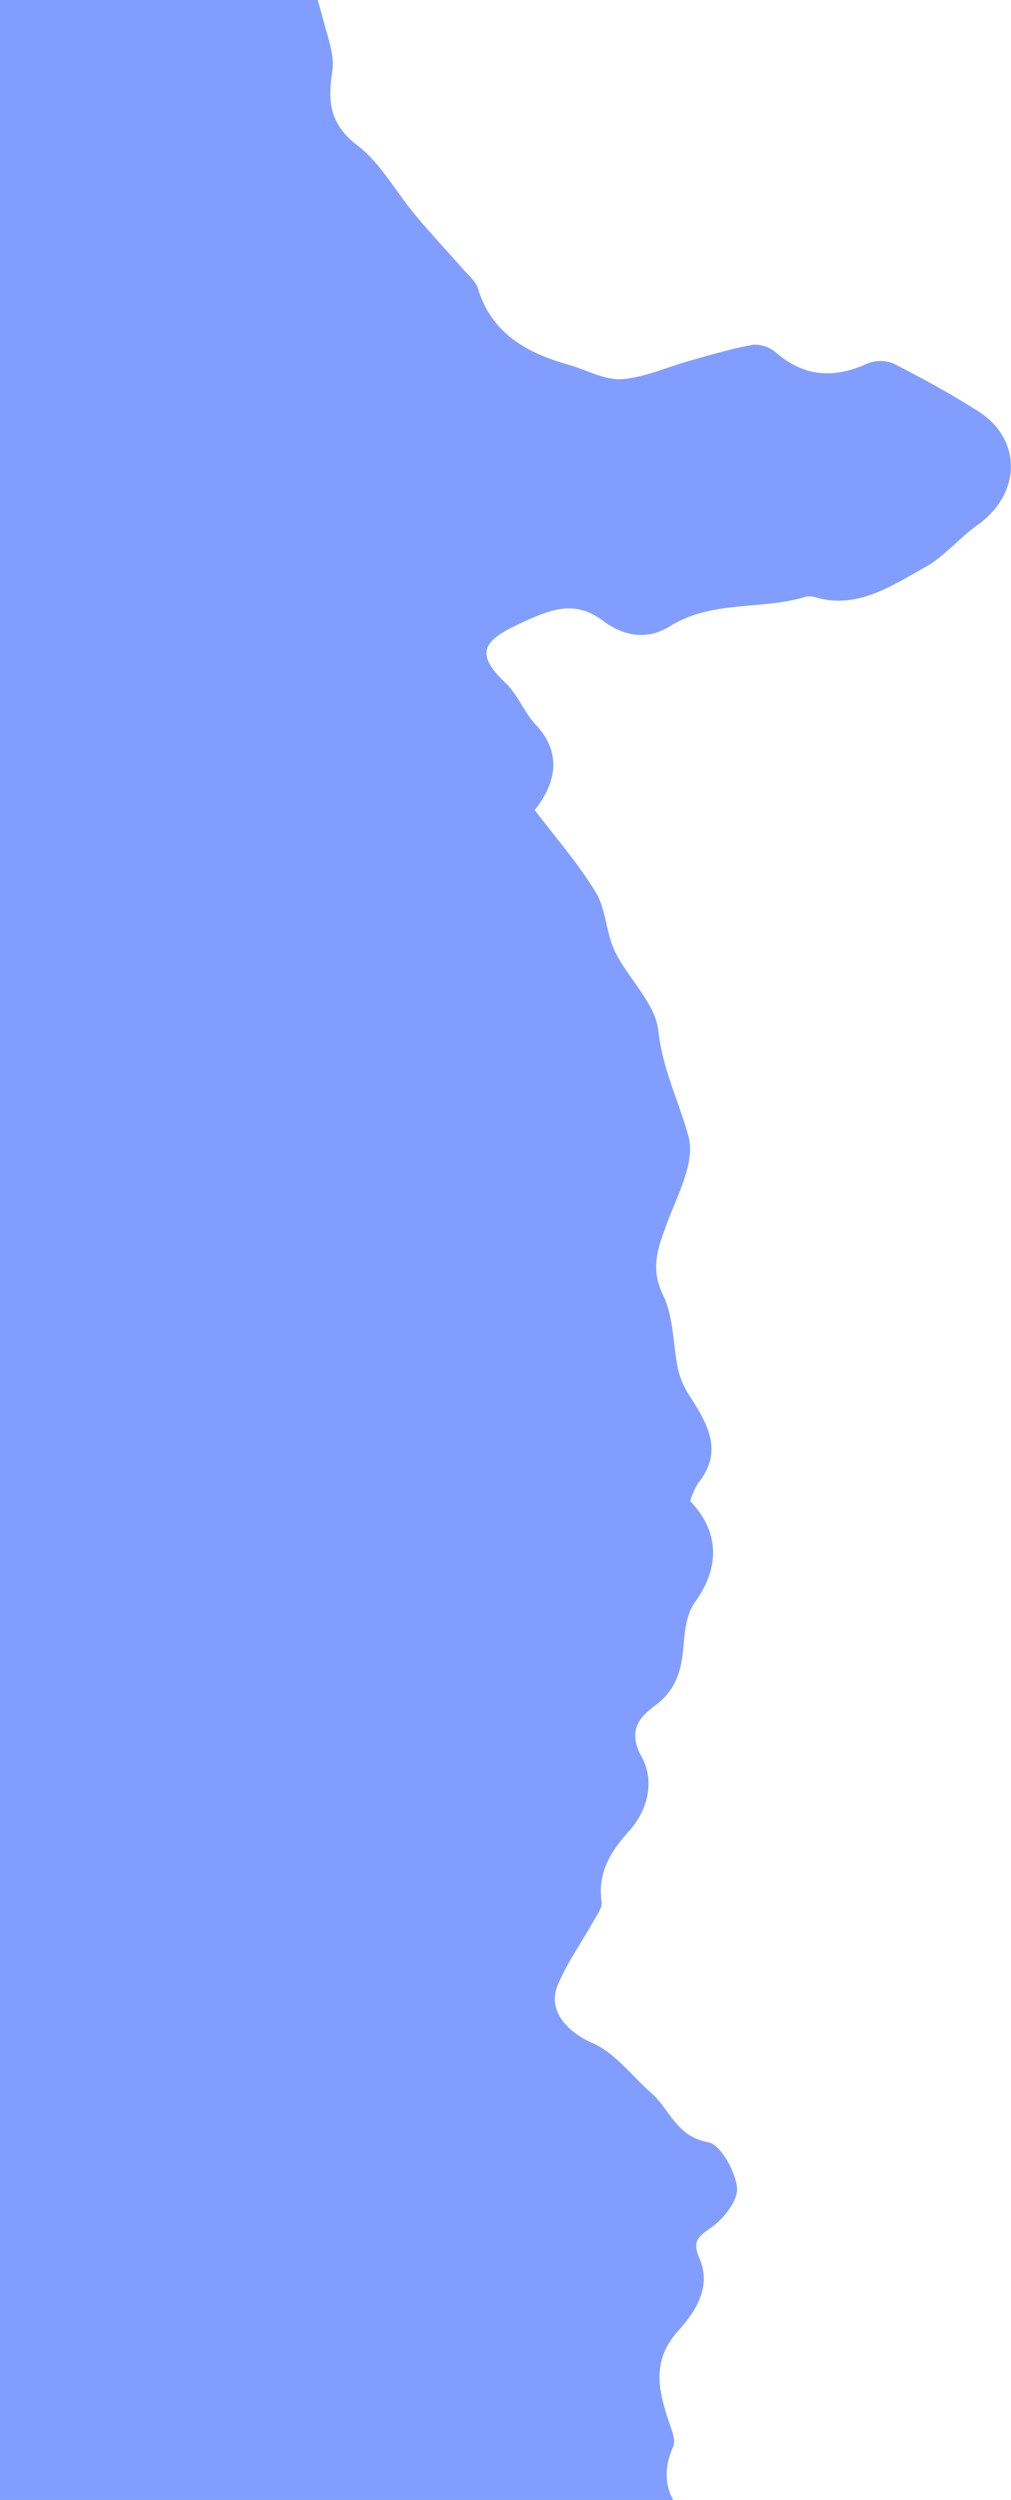 <svg width="214" height="529" viewBox="0 0 214 529" fill="none" xmlns="http://www.w3.org/2000/svg">
<path d="M-460.704 -358.814C-455.887 -358.704 -451.304 -356.687 -449.134 -350.176C-448.495 -348.255 -445.03 -346.408 -442.659 -346.13C-439.34 -345.752 -438.677 -348.474 -438.991 -351.564C-438.893 -352.203 -438.627 -352.805 -438.219 -353.307C-437.811 -353.809 -437.277 -354.193 -436.671 -354.42C-435.942 -354.465 -435.212 -354.345 -434.536 -354.069C-433.86 -353.792 -433.256 -353.367 -432.768 -352.824C-430.069 -349.14 -428.199 -344.774 -425.118 -341.513C-422.941 -339.341 -419.998 -338.114 -416.923 -338.096C-412.076 -338.402 -409.082 -336.757 -407.262 -332.644C-404.061 -325.398 -399.583 -319.638 -391.991 -316.318C-390.21 -315.527 -389.126 -311.979 -388.73 -309.54C-388.294 -306.855 -389.133 -303.997 -389.237 -301.177C-389.691 -292.447 -386.545 -290.071 -378.027 -292.593C-373.651 -293.898 -369.255 -295.094 -364.864 -296.377C-356.497 -298.739 -349.326 -304.164 -344.777 -311.574C-341.704 -316.484 -336.875 -317.388 -333.512 -314.3C-325.499 -306.96 -316.14 -305.948 -305.467 -306.415C-303.578 -311.477 -299.841 -313.543 -293.222 -312.169C-289.47 -311.401 -285.174 -313.997 -281.087 -314.658C-279.244 -314.992 -276.488 -314.8 -275.479 -313.616C-268.877 -306.28 -261.852 -310.769 -254.89 -312.413C-254.708 -312.462 -254.551 -312.637 -254.367 -312.713C-245.444 -316.566 -243.214 -316.188 -238.627 -308.1C-236.124 -303.69 -233.175 -300.757 -228.154 -299.983C-227.134 -299.804 -226.182 -299.351 -225.4 -298.673C-215.672 -290.26 -204.75 -292.512 -193.946 -295.407C-185.106 -297.785 -176.013 -297.863 -168.009 -294.529C-163.028 -292.45 -159.855 -286.101 -155.796 -281.772C-152.389 -278.154 -149.304 -273.954 -145.22 -271.386C-142.465 -269.642 -138.217 -270.266 -134.64 -269.851C-132.706 -269.615 -130.55 -269.909 -128.876 -269.152C-121.587 -265.839 -114.436 -262.214 -107.103 -258.637C-100.375 -262.612 -94.246 -259.689 -92.487 -251.303C-92.042 -248.943 -91.772 -246.552 -91.679 -244.152C-91.177 -235.961 -87.459 -230.752 -79.797 -228.398C-78.434 -227.975 -76.511 -229.004 -74.913 -229.592C-69.919 -231.533 -66.345 -229.148 -67.608 -224.102C-69.558 -216.292 -68.318 -209.017 -65.508 -201.773C-65.222 -201.034 -64.732 -200.066 -64.984 -199.484C-70.076 -187.782 -57.064 -185.976 -53.392 -179.087C-51.953 -176.396 -45.775 -176.535 -42.133 -174.657C-37.161 -172.079 -33.905 -167.109 -26.731 -167.763C-21.878 -168.248 -18.299 -161.245 -18.108 -155.933C-17.925 -151.212 -16.534 -146.549 -16.254 -141.801C-16.072 -138.605 -15.817 -134.444 -17.565 -132.265C-24.824 -123.059 -24.527 -111.001 -16.173 -102.29C-13.319 -99.314 -10.955 -95.851 -8.159 -92.797C-7.137 -91.661 -5.488 -91.101 -4.134 -90.249C-1.881 -88.822 0.923 -87.818 2.508 -85.841C5.256 -82.436 8.194 -82.027 12.11 -83.094C20.183 -85.425 22.429 -83.261 22.812 -74.985C22.929 -71.701 25.083 -68.528 26.09 -65.234C27.048 -62.565 27.656 -59.784 27.899 -56.959C27.916 -54.55 27.366 -52.17 26.294 -50.013C24.218 -45.715 26.347 -44.388 29.981 -43.101C34.108 -41.627 38.02 -39.536 42.016 -37.691C43.294 -37.093 44.492 -35.996 45.801 -35.841C60.084 -34.251 58.841 -21.222 62.977 -12.303C65.67 -6.455 67.203 -0.075 68.975 6.206C69.794 9.099 70.791 12.289 70.338 15.132C69.324 21.539 69.801 26.332 75.701 30.815C80.564 34.504 83.74 40.533 87.806 45.383C91.166 49.421 94.777 53.268 98.246 57.214C99.292 58.406 100.716 59.549 101.14 60.969C104.045 70.617 111.517 74.679 120.373 77.191C124.134 78.258 127.946 80.473 131.596 80.231C136.538 79.882 141.33 77.614 146.218 76.269C150.599 75.05 154.993 73.713 159.467 72.94C161.258 72.871 163.006 73.495 164.349 74.682C170.335 79.816 176.594 80.116 183.622 76.929C184.508 76.567 185.456 76.383 186.413 76.388C187.37 76.394 188.317 76.588 189.198 76.96C195.268 80.059 201.273 83.344 207.022 86.999C216.441 92.969 216.187 104.527 206.894 111.104C203.012 113.855 199.861 117.812 195.765 120.062C188.773 123.912 181.806 128.784 173.044 126.522C172.298 126.228 171.491 126.127 170.696 126.229C161.273 129.18 150.732 126.897 141.771 132.534C137.136 135.452 132.112 134.733 127.647 131.372C121.554 126.763 116.317 129.026 109.948 131.991C102.145 135.625 100.474 138.325 107.035 144.546C109.617 147.001 110.929 150.737 113.393 153.348C118.413 158.652 118.385 164.901 113.177 171.404C117.607 177.247 122.401 182.701 126.108 188.827C128.305 192.458 128.269 197.388 130.121 201.254C132.94 207.077 138.706 212.252 139.358 218.124C140.229 226.305 143.768 233.158 145.762 240.603C147.225 246.063 143.21 253.212 140.984 259.367C139.184 264.326 137.642 268.499 140.353 274.049C142.668 278.784 142.413 284.748 143.595 290.088C144.147 292.137 145.048 294.076 146.257 295.82C149.927 301.575 153.085 307.271 147.781 313.817C147.055 315.013 146.491 316.3 146.103 317.644C152.319 324.1 152.409 331.718 147.116 338.997C145.531 341.186 144.989 344.425 144.783 347.229C144.385 352.593 143.574 357.243 138.718 360.858C135.487 363.258 132.699 366.124 135.827 371.775C138.419 376.418 137.472 382.612 133.278 387.309C129.425 391.559 126.414 396.169 127.346 402.427C127.543 403.66 126.378 405.169 125.667 406.45C123.138 410.976 120.059 415.267 118.07 420.02C115.773 425.476 120.137 430.052 125.5 432.365C130.206 434.411 133.699 439.238 137.766 442.803C141.833 446.368 143.144 452.089 149.881 453.308C152.554 453.788 155.613 459.414 156.008 462.872C156.29 465.581 153.166 469.538 150.494 471.38C147.613 473.367 146.533 474.365 148.044 477.853C150.668 483.941 147.249 489.113 143.551 493.215C137.601 499.792 139.508 506.347 141.874 513.294C142.365 514.696 143.03 516.548 142.505 517.699C140.198 522.786 140.743 527.702 144.324 531.503C147.745 535.106 151.732 538.126 156.126 540.443C166.109 545.703 175.171 550.572 178.643 563.232C184.011 583.001 177.57 594.665 156.83 597.962C151.276 598.839 144.643 606.742 144.033 613.2C143.686 616.804 149.282 624.188 153.091 626.359C155.988 628.001 158.513 630.225 160.507 632.892C163.449 637.025 166.688 639.384 171.967 638.572C173.347 638.362 175.562 638.788 176.275 639.758C179.568 644.037 182.515 648.572 185.086 653.321C188.059 659.12 189.724 665.634 192.962 671.167C195.858 676.083 196.133 679.99 192.078 683.914C187.785 688.078 183.432 685.033 179.241 683.621C176.427 682.681 173.88 680.917 171.068 679.95C170.322 679.675 169.528 679.551 168.734 679.587C167.94 679.624 167.161 679.819 166.443 680.161C159.909 684.891 152.442 688.328 147.104 694.741C141.765 701.154 135.958 707.045 130.483 713.282C129.234 714.58 128.361 716.193 127.957 717.949C126.592 726.95 125.563 735.949 124.34 744.948C123.656 749.91 121.143 753.633 116.184 755.077C112.722 756.068 109.192 756.807 105.623 757.286C97.726 758.321 93.468 762.281 92.076 770.19C90.491 779.064 82.811 784.517 73.563 783.387C66.452 782.526 57.762 788.543 54.434 794.718C50.067 802.937 45.416 811.719 37.081 816.346C31.843 819.266 25.021 819.844 18.807 820.409C11.856 821.039 8.128 823.404 8.017 830.304C7.883 838.142 -5.526 848.482 -14.171 848.679C-15.577 848.693 -16.928 848.612 -17.839 848.589C-20.079 853.463 -21.901 858.047 -24.238 862.362C-26.575 866.676 -33.402 869.321 -39.623 868.009C-47.441 866.292 -55.189 864.014 -63.041 862.404C-66.551 861.677 -70.273 861.948 -73.896 861.828C-74.692 861.802 -75.712 862.43 -76.257 862.115C-87.02 856.027 -94.722 865.83 -103.97 867.484C-105.001 867.671 -106.048 869.291 -106.574 870.469C-109.709 877.497 -114.811 879.698 -121.331 876.045C-125.096 873.871 -128.394 872.681 -132.308 875.414C-133.358 876.044 -134.602 876.271 -135.808 876.05C-144.326 874.334 -153.143 873.328 -161.169 870.274C-165.63 868.579 -168.666 863.372 -174.508 863.44C-177.787 863.476 -181.271 862.025 -184.319 862.726C-196.149 865.461 -206.539 862.022 -216.433 856.099C-219.812 854.079 -222.957 852.333 -227.113 853.863C-227.873 854.135 -228.68 854.25 -229.486 854.201C-230.291 854.152 -231.079 853.939 -231.8 853.577C-234.049 852.044 -236.605 851.019 -239.29 850.575C-241.975 850.131 -244.725 850.277 -247.348 851.005C-248.736 851.35 -252.104 848.706 -252.551 846.938C-255.177 836.443 -255.148 837.048 -264.886 834.391C-269.141 833.234 -273.174 829.368 -276.121 825.778C-279.72 821.209 -284.737 817.968 -290.381 816.566C-294.515 815.466 -298.239 812.785 -302.098 810.724C-303.885 809.871 -305.573 808.821 -307.13 807.595C-310.013 805.105 -313.44 802.805 -315.274 799.635C-318.252 794.475 -330.844 787.849 -336.734 789.427C-337.509 789.598 -338.232 789.953 -338.841 790.462C-344.097 795.664 -349.554 800.708 -354.459 806.225C-360.737 813.271 -369.524 814.225 -377.756 815.5C-379.859 815.824 -384.077 810.34 -385.228 806.836C-386.579 802.756 -388.138 801.17 -392.279 801.269C-395.871 801.363 -415.129 787.559 -416.483 784.624C-418.647 779.728 -421.099 774.964 -423.825 770.358C-429.173 761.817 -428.945 762.27 -422.244 754.224C-417.704 748.572 -413.893 742.371 -410.903 735.767C-409.82 733.456 -411.348 729.539 -412.466 726.656C-415.153 719.707 -410.349 705.839 -403.72 702.52C-402.979 702.213 -402.22 701.95 -401.448 701.734C-391.53 698.119 -386.503 688.323 -387.85 677.77C-388.629 671.586 -387.31 665.16 -387.344 658.847C-387.377 656.607 -388.061 654.425 -389.311 652.566C-391.979 648.83 -392.585 645.375 -389.823 641.488C-388.91 640.197 -387.738 638.65 -387.755 637.228C-387.834 629.225 -383.07 625.528 -376.365 622.827C-369.021 619.795 -366.498 609.225 -371.232 602.674C-372.034 601.28 -372.955 599.957 -373.985 598.722C-379.449 593.483 -380.372 587.356 -377.712 580.543C-375.729 575.437 -376.771 571.647 -381.764 568.96C-386.757 566.273 -390.213 562.376 -390.143 556.054C-390.101 550.749 -393.79 547.837 -398.034 545.498C-403.091 542.704 -404.942 539.734 -403.698 532.929C-402.183 524.555 -402.067 515.989 -403.354 507.578C-404.75 498.199 -409.429 488.841 -406.332 478.826C-405.985 477.74 -407.03 475.626 -408.054 474.881C-409.078 474.136 -411.679 473.893 -412.336 474.619C-415.77 478.145 -418.371 476.812 -422.705 475.624C-427.791 474.212 -431.014 470.953 -435.222 468.915C-444.066 464.662 -446.743 456.558 -450.099 448.662C-450.336 448.096 -450.368 447.464 -450.188 446.877C-446.845 438.375 -453.419 434.453 -458.071 429.6C-459.243 428.245 -460.345 426.829 -461.37 425.36C-465.361 420.161 -469.515 415.245 -475.984 412.546C-478.302 411.571 -479.549 407.578 -480.867 404.775C-482.576 401.146 -483.752 397.516 -488.559 396.517C-491.044 395.977 -493.407 393.941 -495.569 392.26C-504.172 385.531 -512.659 378.673 -521.203 371.866C-521.371 371.769 -521.703 371.69 -521.707 371.575C-522.276 364.618 -531.595 361.671 -529.89 353.607C-529.657 352.229 -529.927 350.814 -530.649 349.617C-537.569 338.979 -544.407 328.249 -551.738 317.863C-554.606 313.844 -558.815 310.743 -562.332 307.146C-563.268 306.2 -564.779 304.796 -564.637 303.871C-563.373 297.351 -561.772 290.9 -559.841 284.544C-558.473 280.286 -556.284 276.543 -560.188 272.332C-561.922 270.491 -562.217 267.538 -563.543 265.304C-569.142 255.9 -574.846 246.547 -580.654 237.245C-581.612 235.953 -582.797 234.847 -584.153 233.981C-587.618 231.508 -590.121 227.913 -591.237 223.805C-592.352 219.696 -592.011 215.328 -590.272 211.443C-589.504 209.775 -587.803 207.652 -586.258 207.398C-578.696 206.169 -578.867 200.701 -579.02 195.103C-579.104 191.907 -579.14 188.698 -579.171 185.506C-579.225 179.182 -577.979 172.517 -584.388 168.02C-589.74 164.259 -588.877 159.47 -585.755 154.91C-583.567 151.726 -584.17 149.015 -584.708 145.418C-586.117 135.99 -589.652 125.908 -581.45 117.54C-578.022 114.023 -579.247 110.575 -581.979 107.991C-588.484 101.844 -588.398 95.251 -585.013 87.668C-583.67 84.516 -582.947 81.134 -582.885 77.709C-582.781 72.273 -579.907 69.233 -575.551 66.896C-568.739 63.235 -567.919 58.981 -571.947 52.321C-574.533 48.031 -579.819 43.986 -574.183 37.955C-573.597 37.328 -576.08 31.964 -578.088 31.155C-582.416 29.397 -587.447 29.513 -592.032 28.25C-598.523 26.461 -604.818 23.945 -611.282 22.087C-616.152 20.613 -621.127 19.512 -626.163 18.796C-629.276 18.438 -632.277 17.421 -634.965 15.811C-637.653 14.201 -639.966 12.036 -641.751 9.461C-643.213 7.357 -644.919 5.433 -646.833 3.73C-651.586 -0.148 -652.664 -4.965 -649.196 -9.955C-646.095 -14.43 -644.887 -18.655 -646.255 -24.521C-648.166 -32.715 -648.385 -41.372 -648.841 -49.858C-648.866 -52.248 -649.508 -54.592 -650.704 -56.662C-651.9 -58.731 -653.61 -60.458 -655.669 -61.673C-664.5 -67.499 -674.38 -72.476 -681.37 -80.134C-686.321 -85.51 -687.253 -94.578 -689.964 -102.017C-689.99 -102.115 -689.992 -102.218 -689.971 -102.318C-689.95 -102.417 -689.906 -102.511 -689.843 -102.59C-681.182 -107.127 -683.241 -118.748 -675.35 -124.205C-671.602 -126.796 -668.499 -130.766 -669.35 -137.019C-670.08 -144.173 -669.782 -151.395 -668.464 -158.464C-667.929 -161.693 -664.436 -164.375 -662.515 -167.461C-660.593 -170.547 -657.819 -173.923 -657.122 -177.479C-655.884 -184.899 -655.105 -192.389 -654.789 -199.905C-654.662 -201.65 -655.835 -203.544 -656.643 -205.269C-657.613 -207.367 -660.068 -209.582 -659.745 -211.353C-658.489 -218.082 -656.395 -224.663 -654.544 -231.285C-654.456 -231.575 -654.301 -231.84 -654.092 -232.059C-653.883 -232.279 -653.625 -232.446 -653.339 -232.547C-644.777 -233.547 -645.966 -238.876 -647.363 -244.885C-647.994 -247.571 -646.503 -250.71 -646.967 -253.467C-647.929 -258.473 -649.205 -263.414 -650.789 -268.26C-651.91 -271.914 -651.21 -274.796 -647.693 -276.262C-644.176 -277.727 -640.427 -278.723 -636.811 -280.02C-635.722 -280.297 -634.737 -280.885 -633.975 -281.711C-628.482 -290.062 -623.38 -298.682 -617.586 -306.804C-615.004 -310.404 -611.861 -313.134 -611.439 -318.177C-611.139 -321.723 -601.979 -325.189 -597.138 -324.562C-591.082 -323.764 -590.433 -324.55 -592.523 -330.134C-593.454 -332.786 -593.553 -335.66 -592.805 -338.37C-592.058 -341.081 -590.5 -343.498 -588.341 -345.298C-586.829 -346.537 -584.963 -347.781 -584.223 -349.451C-582.047 -354.334 -579.028 -357.262 -573.255 -356.894C-572.039 -356.821 -570.719 -358.646 -569.407 -359.539C-561.811 -364.774 -560.942 -376.09 -551.319 -379.484C-550.077 -380.105 -548.765 -380.572 -547.41 -380.877C-537.176 -381.793 -527.732 -385.192 -518.166 -388.801C-509.734 -391.974 -500.614 -393.407 -491.758 -395.399C-488.04 -396.244 -484.085 -397.401 -480.464 -396.891C-474.326 -396.018 -469.696 -389.527 -469.596 -383.33C-469.574 -382.157 -469.855 -380.096 -469.462 -379.953C-458.074 -375.867 -467.333 -364.893 -460.704 -358.814Z" fill="#819EFF"/>
<path d="M-592.111 493.931C-593.818 492.893 -595.464 491.756 -597.039 490.526C-606.307 482.84 -606.402 471.136 -597.212 463.478C-592.596 459.626 -587.837 455.913 -582.912 452.492C-578.762 449.616 -575.803 453.016 -572.748 455.185C-569.693 457.355 -567.206 460.119 -563.994 461.386C-553.14 465.695 -552.778 474.49 -556.246 483.452C-562.047 498.465 -576.966 502.87 -592.111 493.931Z" fill="#819EFF"/>
<path d="M-469.933 -413.871C-477.081 -418.446 -483.896 -423.234 -487.005 -431.923C-488.411 -435.422 -489.995 -438.848 -491.75 -442.186C-492.271 -443.27 -493.472 -444.313 -493.406 -445.324C-493.192 -448.892 -492.583 -452.442 -492.109 -456C-488.864 -454.546 -484.765 -453.872 -482.527 -451.475C-478.108 -446.728 -473.516 -441.504 -471.206 -435.597C-468.71 -429.191 -468.731 -421.792 -467.646 -414.83L-469.933 -413.871Z" fill="#819EFF"/>
<path d="M-737 196.358C-732.03 195.55 -728.619 193.953 -726.134 194.954C-724.587 195.568 -723.273 200.438 -724.083 202.543C-725.477 206.144 -729.467 207.896 -732.964 205.331C-734.799 203.978 -735.174 200.657 -737 196.358Z" fill="#819EFF"/>
</svg>
